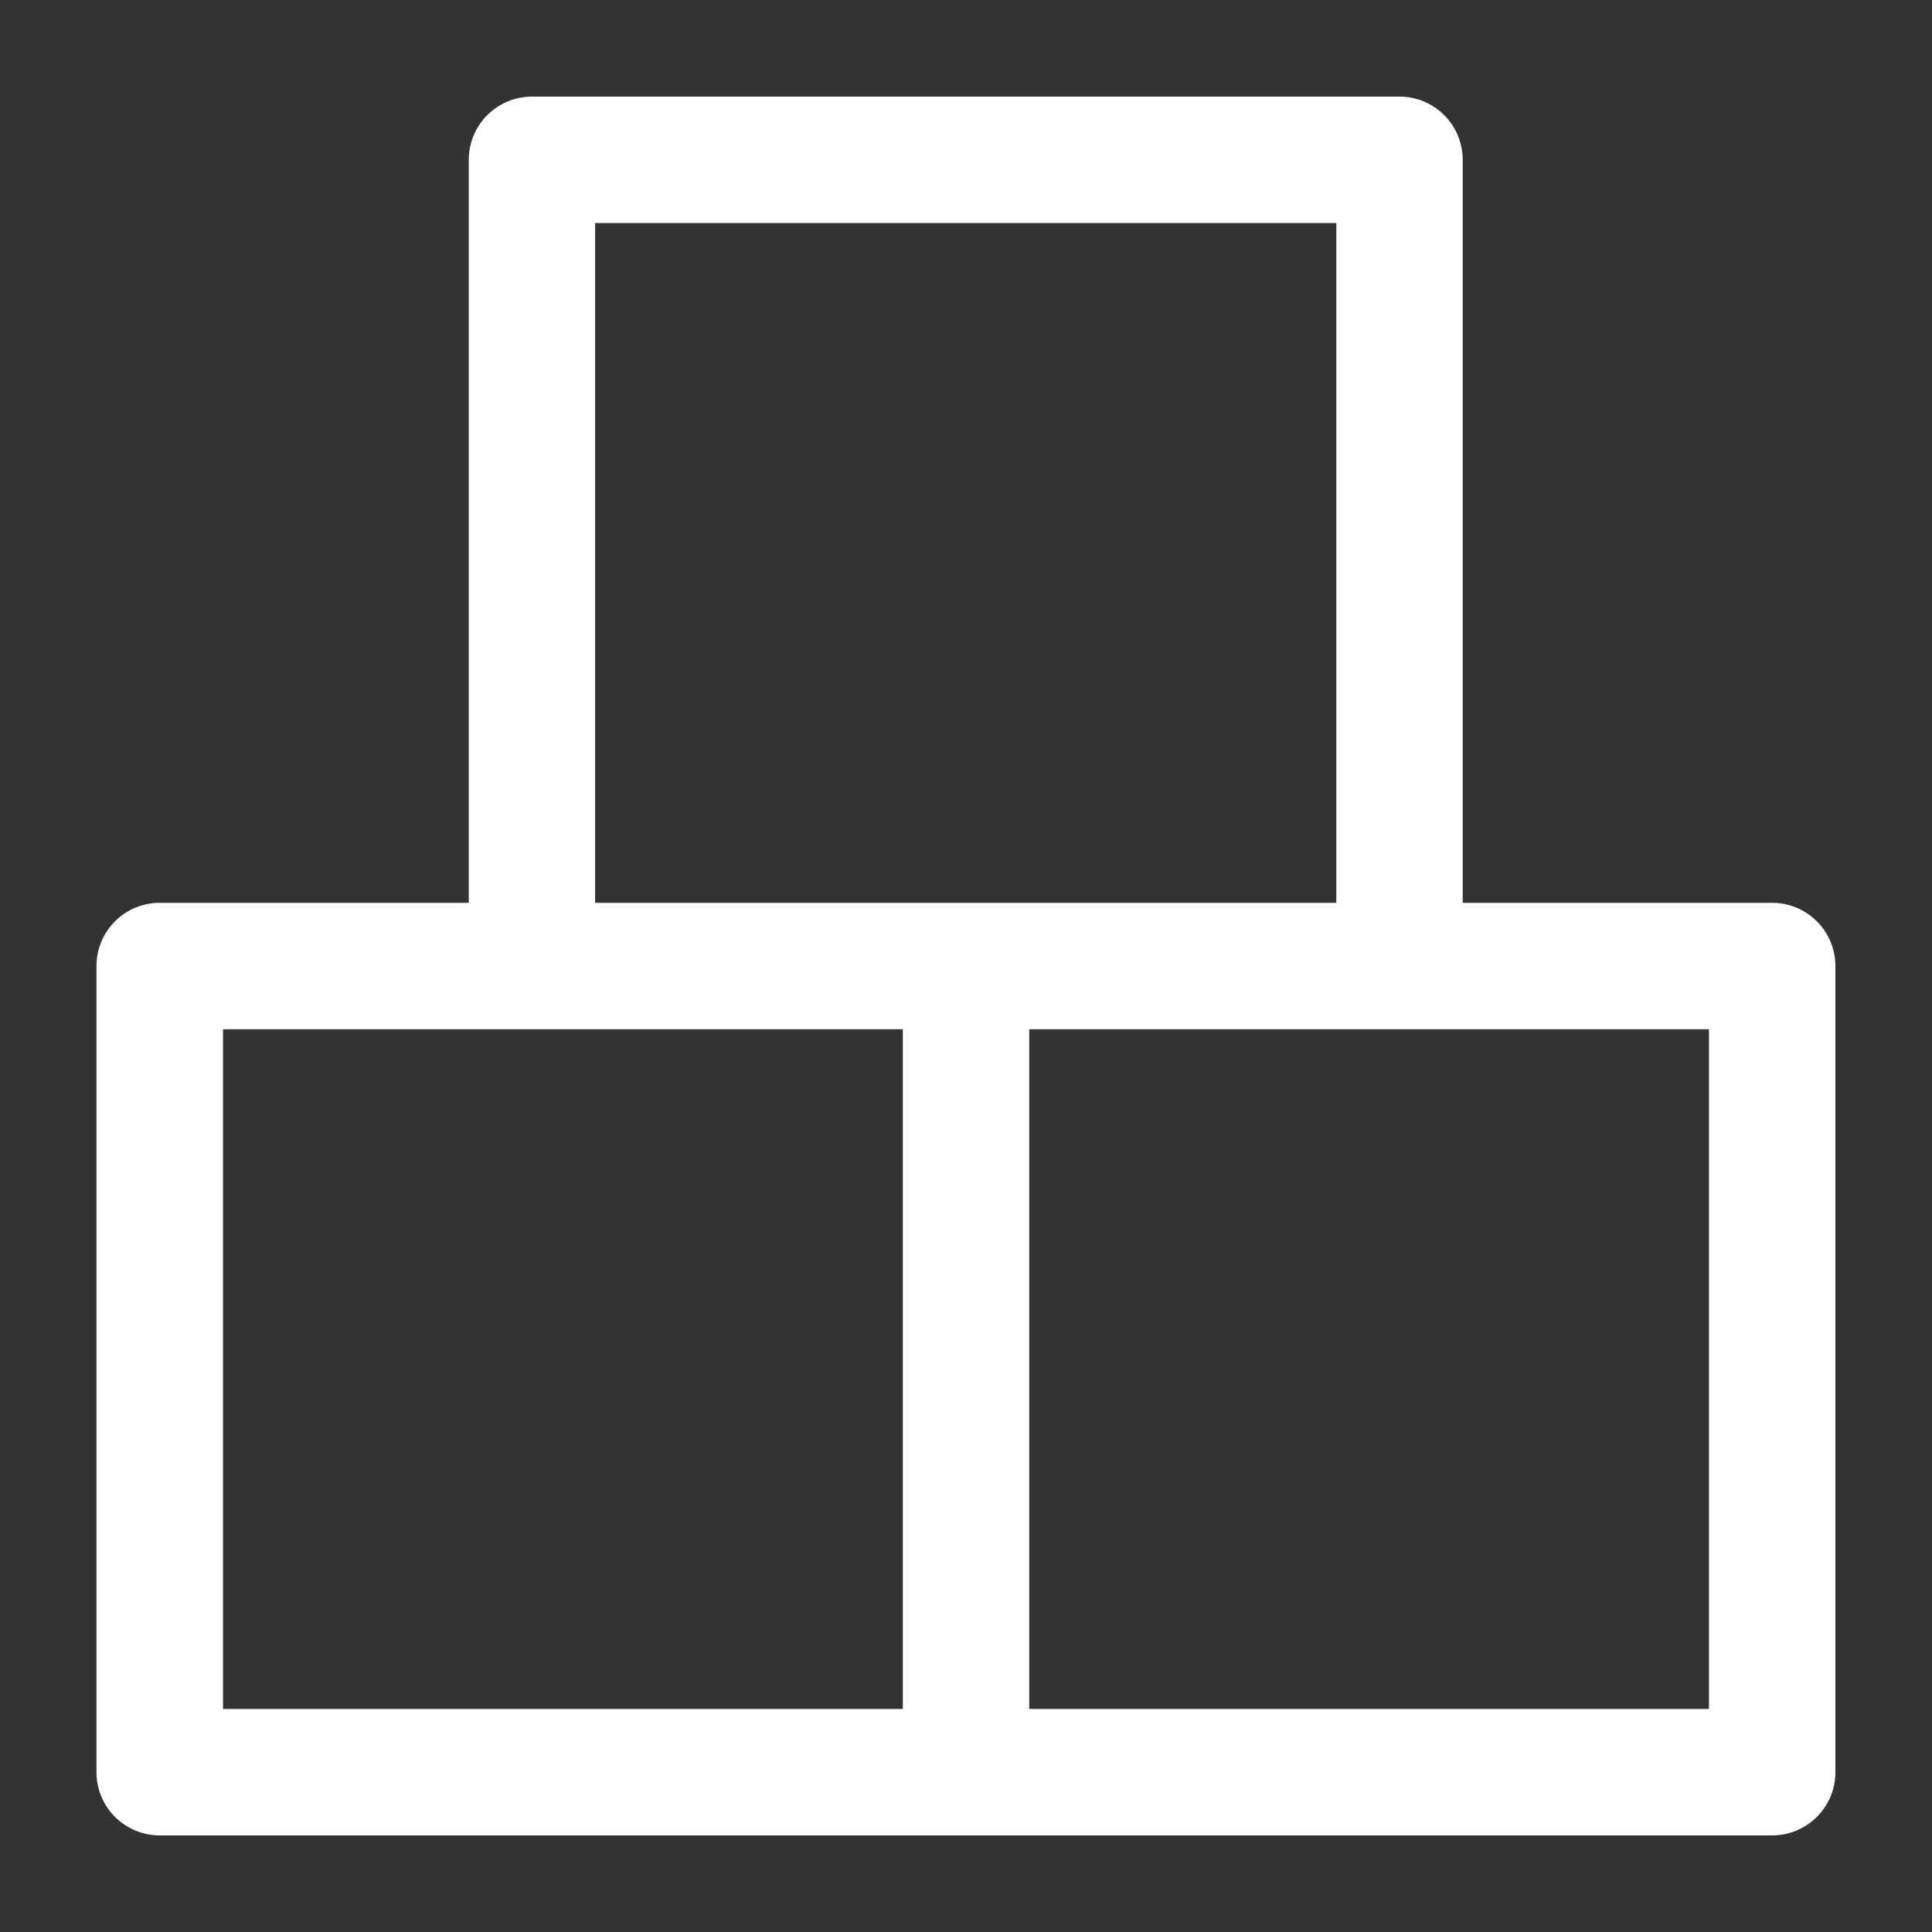 <svg xmlns="http://www.w3.org/2000/svg" width="30" height="30" viewBox="0 0 30 30">
  <rect x="0" y="0" width="30" height="30" fill="#333333" stroke="none"/>
  <g id="supplement" transform="translate(1 2)">
    <g id="Rectangle_30" data-name="Rectangle 30" transform="translate(-1 -2)" fill="#fff" stroke="#707070" stroke-width="1" opacity="0">
      <rect width="30" height="30" stroke="none"/>
      <rect x="0.5" y="0.5" width="29" height="29" fill="none"/>
    </g>
    <path id="box" d="M8.63,2.37a.482.482,0,0,0-.481.481V14.889h-5.3a.482.482,0,0,0-.481.481V27.889a.482.482,0,0,0,.481.481H27.889a.482.482,0,0,0,.481-.481V15.37a.482.482,0,0,0-.481-.481H22.583V2.852A.482.482,0,0,0,22.1,2.37H8.63Zm.481.963H21.62V14.889H9.111ZM3.333,15.852H14.889V27.407H3.333Zm12.519,0H27.407V27.407H15.852Z" transform="translate(-1.37 -2.37)" fill="#fff" stroke="#fff" stroke-width="1"/>
  </g>
</svg>
